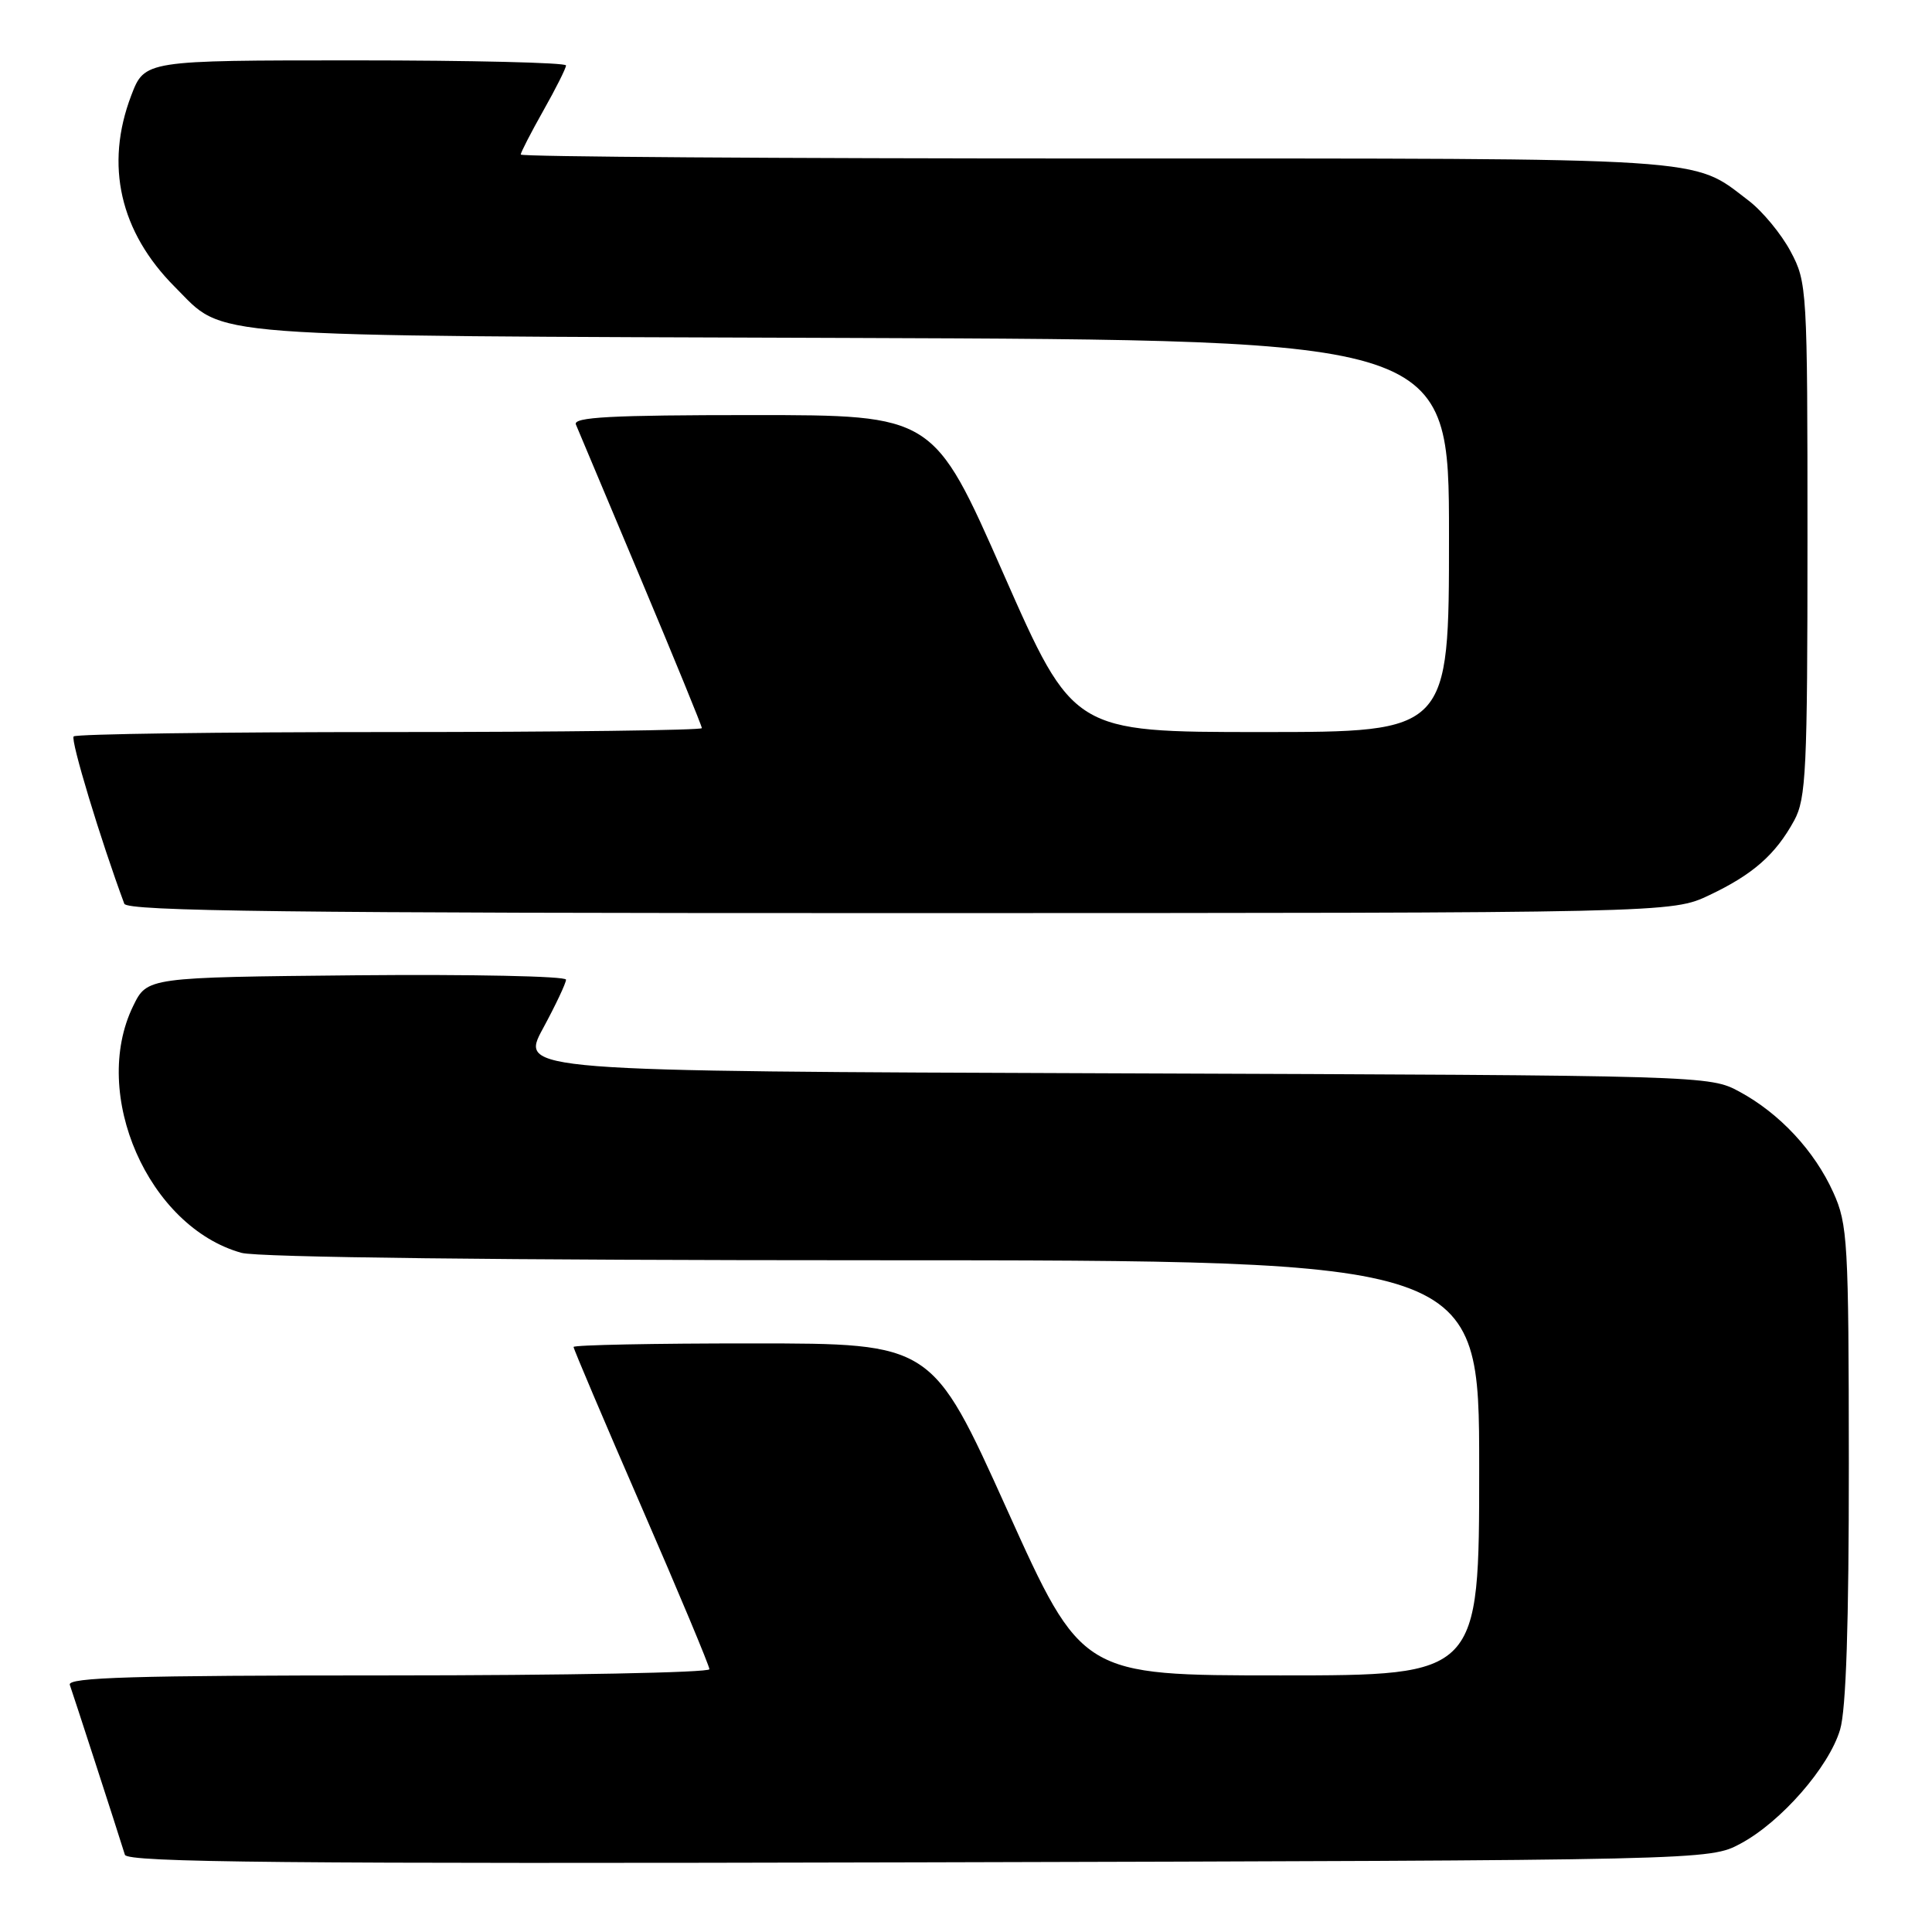 <?xml version="1.0" encoding="UTF-8" standalone="no"?>
<!DOCTYPE svg PUBLIC "-//W3C//DTD SVG 1.1//EN" "http://www.w3.org/Graphics/SVG/1.1/DTD/svg11.dtd" >
<svg xmlns="http://www.w3.org/2000/svg" xmlns:xlink="http://www.w3.org/1999/xlink" version="1.1" viewBox="0 0 256 256">
 <g >
 <path fill="currentColor"
d=" M 230.63 244.29 C 235.99 241.42 242.34 234.16 243.82 229.19 C 244.62 226.54 244.99 215.11 244.98 193.88 C 244.96 164.49 244.83 162.21 242.92 158.00 C 240.43 152.49 235.82 147.54 230.50 144.66 C 226.51 142.51 226.31 142.50 147.69 142.22 C 68.88 141.94 68.88 141.94 71.94 136.29 C 73.62 133.19 75.00 130.27 75.00 129.81 C 75.00 129.35 62.51 129.09 47.25 129.23 C 19.50 129.50 19.50 129.50 17.65 133.29 C 11.94 144.97 19.67 162.58 32.00 166.01 C 34.14 166.61 66.77 166.99 115.75 166.99 C 196.00 167.00 196.00 167.00 196.00 194.50 C 196.00 222.00 196.00 222.00 169.68 222.00 C 143.35 222.00 143.35 222.00 133.43 200.01 C 123.50 178.01 123.50 178.01 99.75 178.01 C 86.69 178.00 76.00 178.22 76.00 178.48 C 76.00 178.74 80.05 188.28 85.00 199.67 C 89.95 211.05 94.00 220.74 94.00 221.18 C 94.00 221.63 74.83 222.00 51.39 222.00 C 17.73 222.00 8.88 222.26 9.25 223.25 C 9.63 224.31 15.32 241.82 16.55 245.77 C 16.87 246.78 37.80 246.98 121.73 246.77 C 226.50 246.50 226.50 246.50 230.63 244.29 Z  M 226.50 118.61 C 232.28 115.87 235.27 113.24 237.74 108.72 C 239.32 105.82 239.50 102.07 239.50 71.50 C 239.50 38.20 239.45 37.41 237.26 33.31 C 236.03 31.00 233.53 27.98 231.71 26.59 C 224.07 20.77 227.71 21.00 145.03 21.00 C 103.21 21.00 69.00 20.77 69.00 20.48 C 69.00 20.20 70.35 17.58 72.00 14.65 C 73.65 11.73 75.00 9.04 75.00 8.67 C 75.00 8.30 62.44 8.00 47.08 8.00 C 19.17 8.00 19.17 8.00 17.39 12.65 C 13.87 21.88 15.89 30.73 23.18 38.03 C 29.99 44.83 25.18 44.47 112.75 44.78 C 192.00 45.06 192.00 45.06 192.00 71.03 C 192.00 97.00 192.00 97.00 167.10 97.00 C 142.21 97.00 142.21 97.00 132.95 76.00 C 123.70 55.00 123.70 55.00 99.74 55.00 C 80.96 55.00 75.90 55.27 76.31 56.25 C 76.60 56.94 80.47 66.15 84.92 76.73 C 89.36 87.30 93.00 96.19 93.00 96.48 C 93.00 96.76 74.40 97.00 51.67 97.00 C 28.93 97.00 10.07 97.26 9.76 97.58 C 9.31 98.02 13.33 111.31 16.47 119.75 C 16.84 120.74 38.30 121.00 119.22 120.99 C 221.50 120.98 221.50 120.98 226.50 118.61 Z "/>
</g>
</svg>